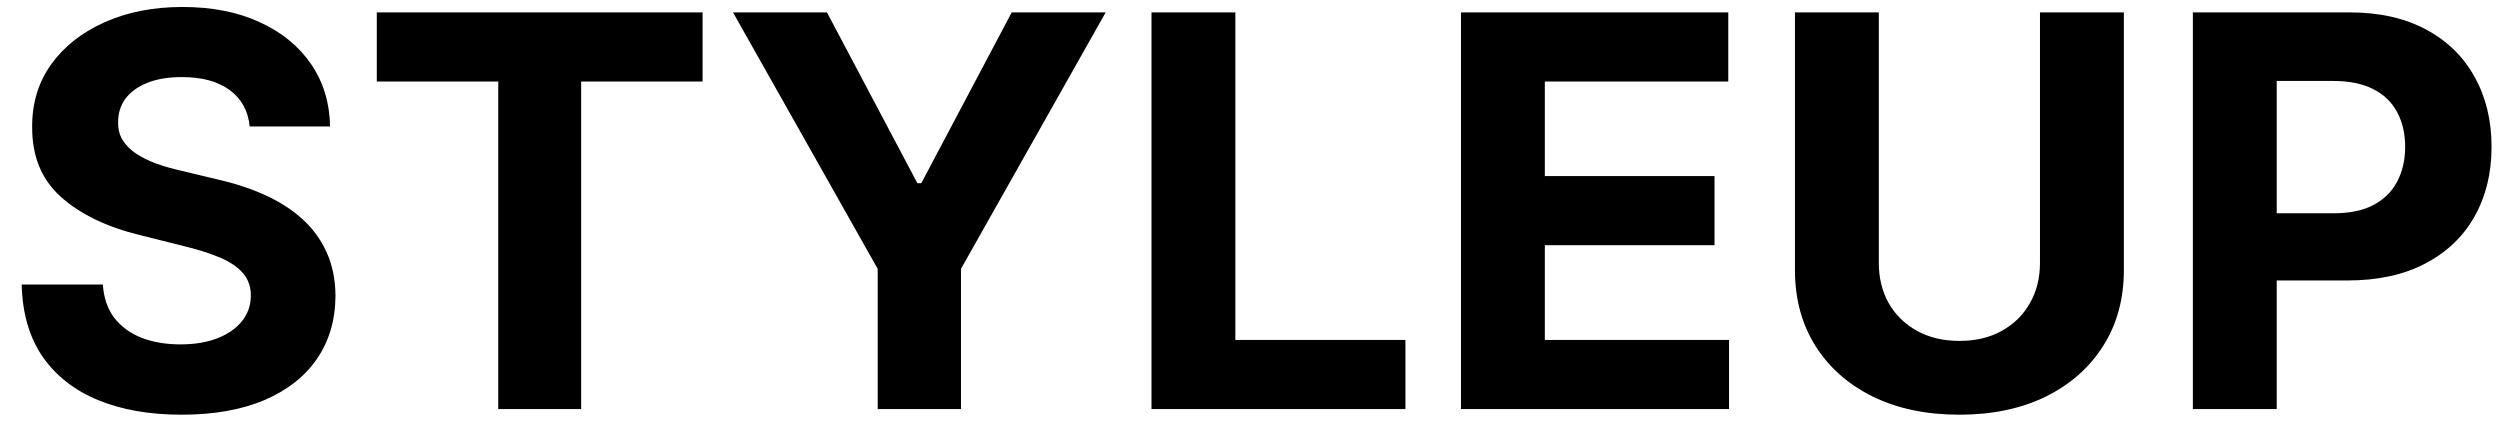 <svg width="110" height="19" viewBox="0 0 110 19" fill="none" xmlns="http://www.w3.org/2000/svg">
<path d="M10.986 5.565C10.918 4.878 10.625 4.344 10.108 3.963C9.591 3.582 8.889 3.392 8.003 3.392C7.401 3.392 6.892 3.477 6.477 3.648C6.062 3.812 5.744 4.043 5.523 4.338C5.307 4.634 5.199 4.969 5.199 5.344C5.188 5.656 5.253 5.929 5.395 6.162C5.543 6.395 5.744 6.597 6 6.767C6.256 6.932 6.551 7.077 6.886 7.202C7.222 7.321 7.58 7.423 7.96 7.509L9.528 7.884C10.29 8.054 10.989 8.281 11.625 8.565C12.261 8.849 12.812 9.199 13.278 9.614C13.744 10.028 14.105 10.517 14.361 11.079C14.622 11.642 14.756 12.287 14.761 13.014C14.756 14.082 14.483 15.008 13.943 15.793C13.409 16.571 12.636 17.176 11.625 17.608C10.619 18.034 9.406 18.247 7.986 18.247C6.577 18.247 5.349 18.031 4.304 17.599C3.264 17.168 2.452 16.528 1.866 15.682C1.287 14.829 0.983 13.776 0.955 12.52H4.526C4.565 13.105 4.733 13.594 5.028 13.986C5.33 14.372 5.73 14.665 6.23 14.864C6.736 15.057 7.307 15.153 7.943 15.153C8.568 15.153 9.111 15.062 9.571 14.881C10.037 14.699 10.398 14.446 10.653 14.122C10.909 13.798 11.037 13.426 11.037 13.006C11.037 12.614 10.921 12.284 10.688 12.017C10.46 11.75 10.125 11.523 9.682 11.335C9.244 11.148 8.707 10.977 8.071 10.824L6.17 10.347C4.699 9.989 3.537 9.429 2.685 8.668C1.832 7.906 1.409 6.881 1.415 5.591C1.409 4.534 1.69 3.611 2.259 2.821C2.832 2.031 3.619 1.415 4.619 0.972C5.619 0.528 6.756 0.307 8.028 0.307C9.324 0.307 10.454 0.528 11.421 0.972C12.392 1.415 13.148 2.031 13.688 2.821C14.227 3.611 14.506 4.526 14.523 5.565H10.986ZM16.579 3.588V0.545H30.914V3.588H25.57V18H21.923V3.588H16.579ZM32.252 0.545H36.386L40.366 8.062H40.536L44.516 0.545H48.65L42.283 11.829V18H38.619V11.829L32.252 0.545ZM50.666 18V0.545H54.356V14.957H61.839V18H50.666ZM64.283 18V0.545H76.044V3.588H67.973V7.747H75.439V10.79H67.973V14.957H76.078V18H64.283ZM89.759 0.545H93.45V11.881C93.45 13.153 93.146 14.267 92.538 15.222C91.935 16.176 91.092 16.921 90.006 17.454C88.921 17.983 87.657 18.247 86.214 18.247C84.765 18.247 83.498 17.983 82.413 17.454C81.327 16.921 80.484 16.176 79.881 15.222C79.279 14.267 78.978 13.153 78.978 11.881V0.545H82.668V11.565C82.668 12.23 82.813 12.821 83.103 13.338C83.398 13.855 83.813 14.261 84.347 14.557C84.881 14.852 85.504 15 86.214 15C86.93 15 87.552 14.852 88.08 14.557C88.614 14.261 89.026 13.855 89.316 13.338C89.612 12.821 89.759 12.23 89.759 11.565V0.545ZM96.486 18V0.545H103.372C104.696 0.545 105.824 0.798 106.756 1.304C107.688 1.804 108.398 2.5 108.886 3.392C109.381 4.278 109.628 5.301 109.628 6.46C109.628 7.619 109.378 8.642 108.878 9.528C108.378 10.415 107.653 11.105 106.705 11.599C105.761 12.094 104.619 12.341 103.278 12.341H98.889V9.384H102.682C103.392 9.384 103.977 9.261 104.438 9.017C104.903 8.767 105.25 8.423 105.477 7.986C105.71 7.543 105.827 7.034 105.827 6.46C105.827 5.881 105.71 5.375 105.477 4.943C105.25 4.506 104.903 4.168 104.438 3.929C103.972 3.685 103.381 3.562 102.665 3.562H100.176V18H96.486Z" fill="black"/>
</svg>
